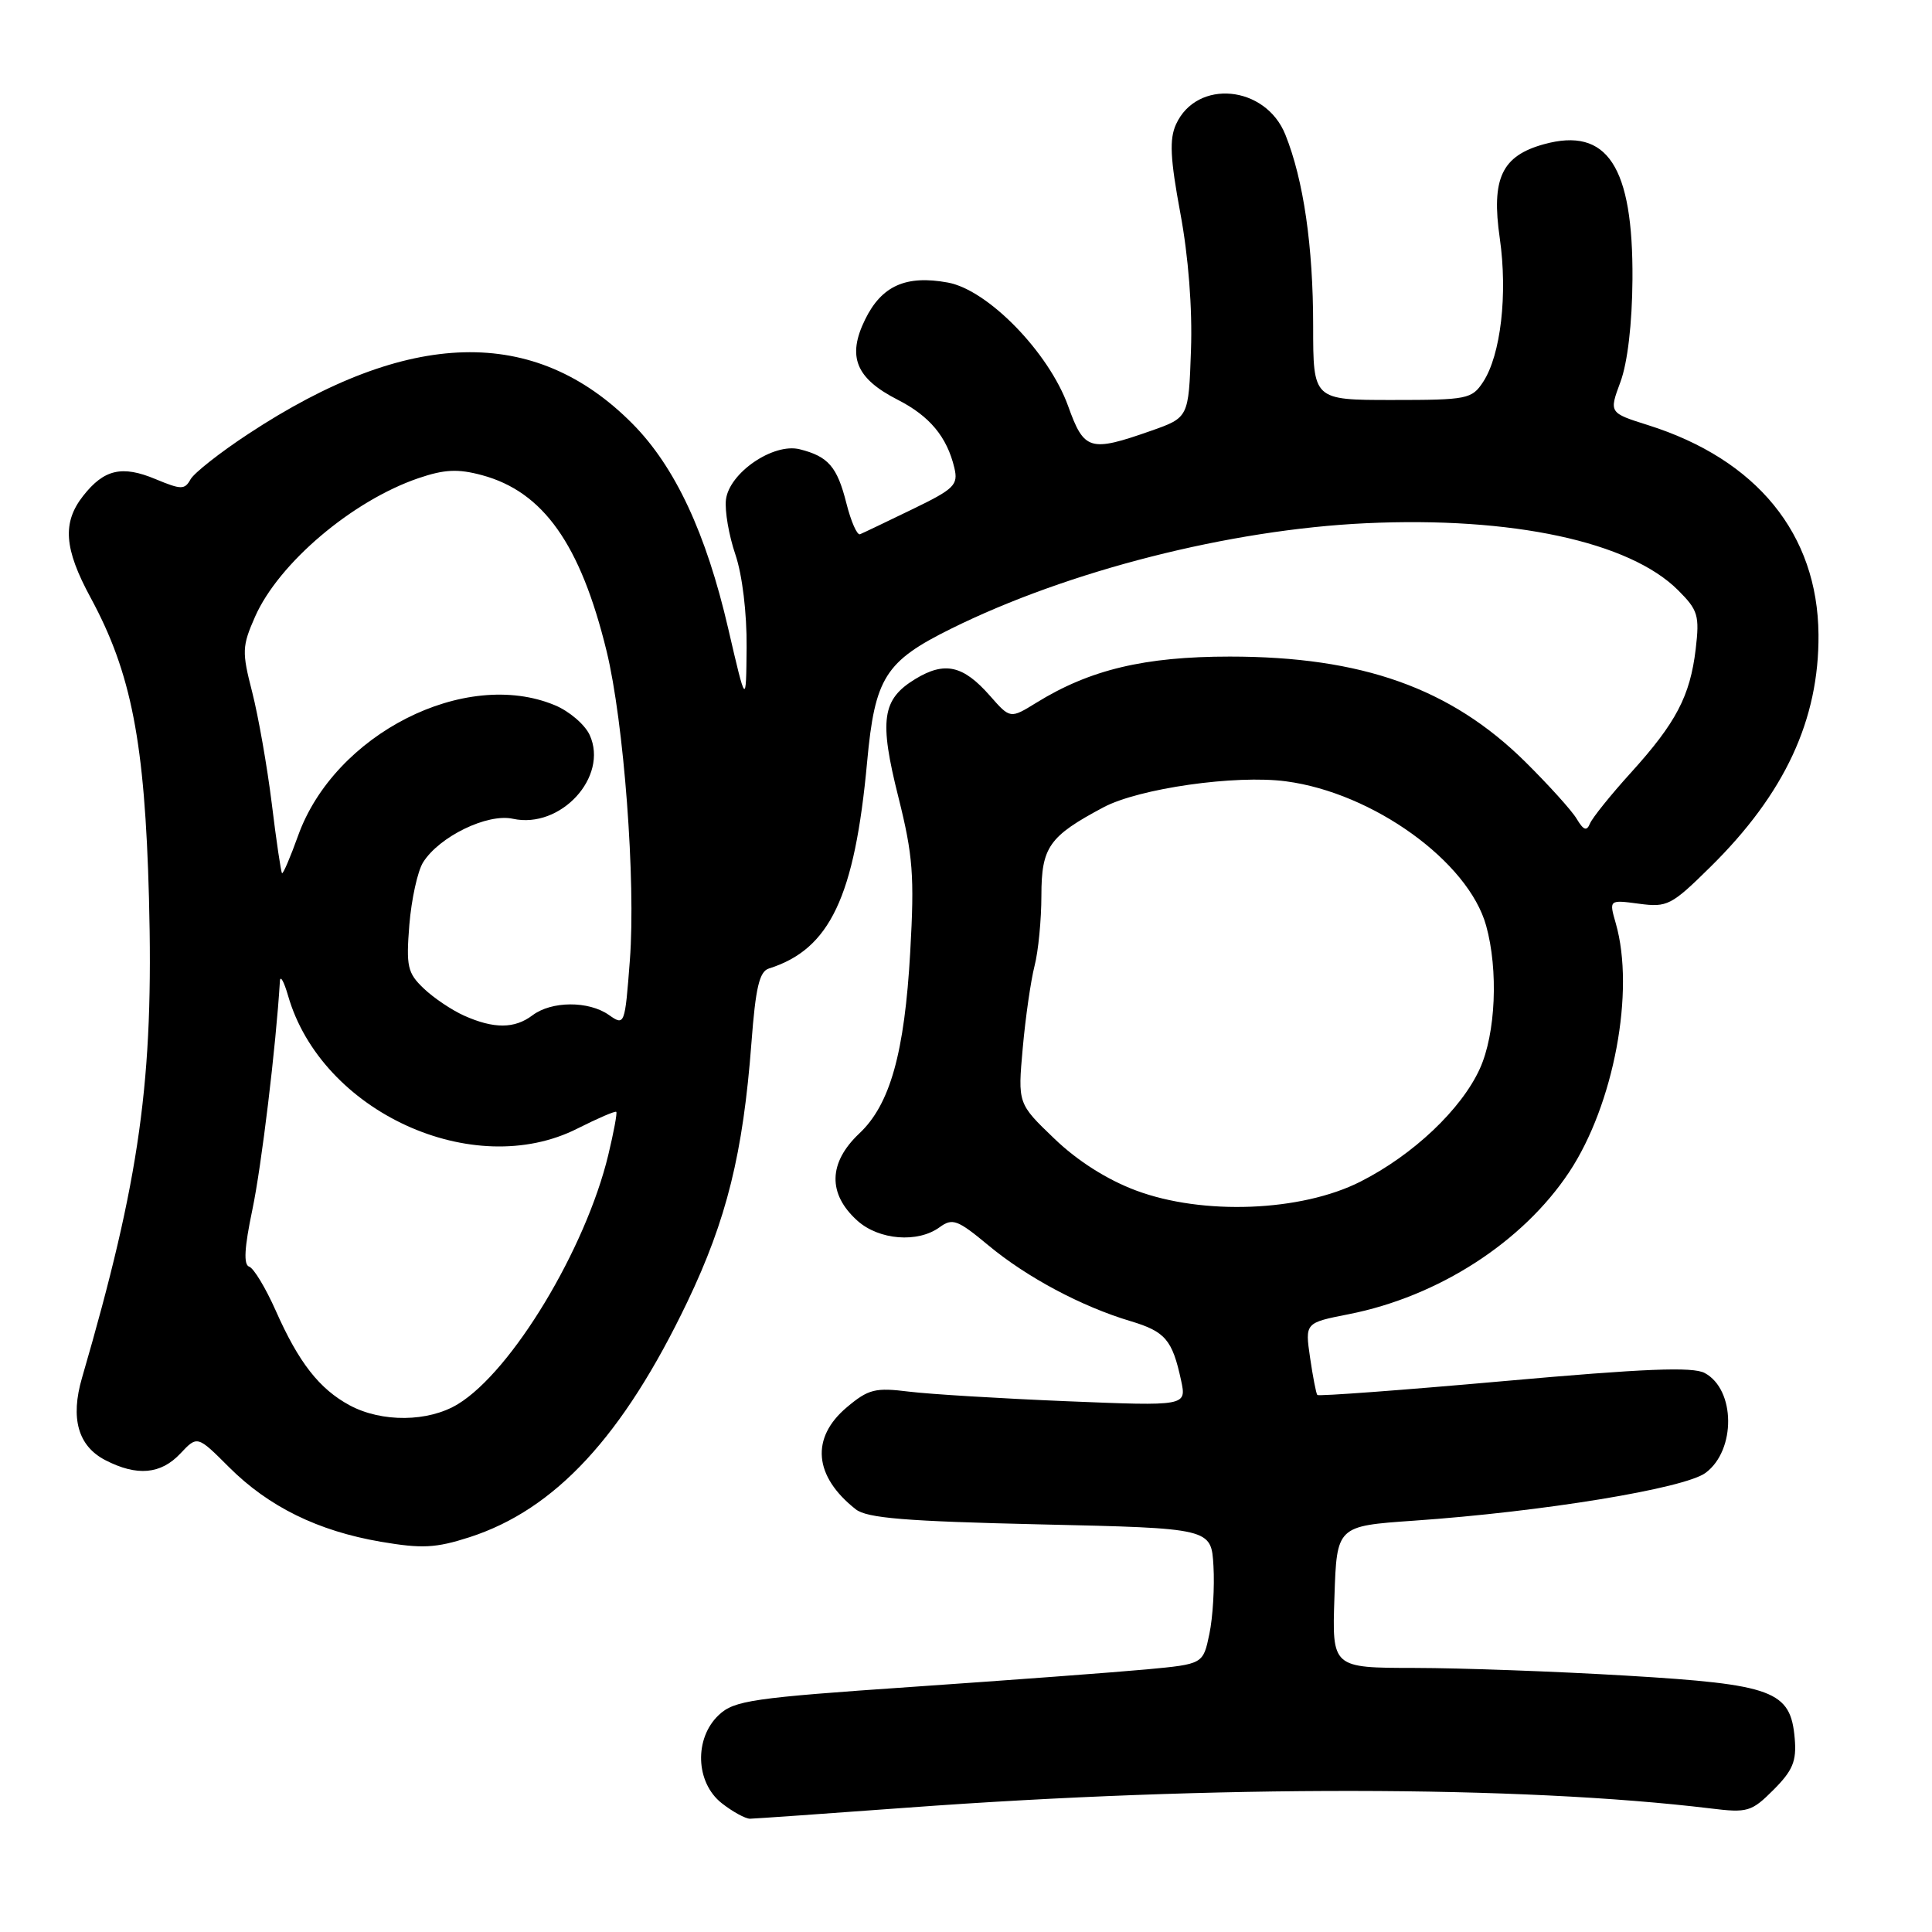 <?xml version="1.0" encoding="UTF-8" standalone="no"?>
<!DOCTYPE svg PUBLIC "-//W3C//DTD SVG 1.1//EN" "http://www.w3.org/Graphics/SVG/1.1/DTD/svg11.dtd" >
<svg xmlns="http://www.w3.org/2000/svg" xmlns:xlink="http://www.w3.org/1999/xlink" version="1.1" viewBox="0 0 256 256">
 <g >
 <path fill="currentColor"
d=" M 120.27 239.52 C 160.88 236.53 201.51 236.58 226.69 239.63 C 231.56 240.23 232.09 240.07 235.01 237.15 C 237.55 234.60 238.07 233.36 237.81 230.36 C 237.27 224.04 235.01 223.19 215.50 222.03 C 206.15 221.47 193.55 221.02 187.50 221.01 C 176.50 221.00 176.50 221.00 176.82 211.61 C 177.13 202.21 177.13 202.21 187.32 201.50 C 204.44 200.31 223.21 197.23 226.00 195.16 C 230.04 192.16 229.97 184.12 225.88 181.93 C 224.29 181.08 217.88 181.34 199.31 183.00 C 185.86 184.20 174.71 185.03 174.55 184.84 C 174.39 184.65 173.96 182.42 173.59 179.89 C 172.92 175.28 172.92 175.28 178.71 174.14 C 190.59 171.80 201.77 164.59 207.93 155.30 C 213.85 146.36 216.67 131.31 214.10 122.35 C 213.20 119.22 213.20 119.22 217.18 119.75 C 220.92 120.25 221.47 119.97 226.62 114.89 C 236.49 105.17 241.05 95.37 240.96 84.07 C 240.85 70.77 232.80 60.88 218.37 56.33 C 213.20 54.70 213.20 54.70 214.72 50.60 C 215.66 48.05 216.27 42.90 216.31 37.00 C 216.41 22.03 212.98 16.79 204.58 19.11 C 198.99 20.65 197.58 23.64 198.73 31.58 C 199.79 39.00 198.86 47.04 196.52 50.61 C 195.03 52.88 194.42 53.00 184.48 53.00 C 174.00 53.00 174.00 53.00 174.00 43.18 C 174.00 32.63 172.73 23.86 170.32 17.85 C 167.70 11.29 158.59 10.42 155.83 16.47 C 154.93 18.44 155.06 21.01 156.40 28.24 C 157.47 33.96 158.01 40.91 157.81 46.42 C 157.50 55.33 157.50 55.33 152.50 57.09 C 144.40 59.93 143.65 59.71 141.53 53.80 C 138.97 46.70 130.92 38.42 125.60 37.44 C 120.05 36.42 116.82 37.86 114.63 42.34 C 112.22 47.25 113.40 50.14 118.95 52.97 C 123.20 55.14 125.48 57.89 126.46 62.00 C 126.99 64.26 126.46 64.79 120.85 67.50 C 117.45 69.15 114.35 70.63 113.96 70.79 C 113.57 70.95 112.76 69.10 112.15 66.68 C 110.93 61.84 109.75 60.48 105.97 59.53 C 102.47 58.65 96.61 62.66 96.19 66.22 C 96.02 67.68 96.58 70.95 97.44 73.47 C 98.36 76.18 98.97 81.24 98.93 85.78 C 98.86 93.50 98.86 93.50 96.49 83.28 C 93.57 70.66 89.45 61.84 83.81 56.15 C 70.86 43.08 54.11 43.52 32.90 57.50 C 29.17 59.95 25.73 62.66 25.25 63.51 C 24.47 64.91 24.02 64.90 20.62 63.49 C 16.18 61.63 13.79 62.18 11.03 65.69 C 8.23 69.24 8.48 72.69 12.01 79.20 C 17.41 89.17 19.19 98.33 19.74 119.00 C 20.38 143.07 18.56 156.13 10.87 182.56 C 9.30 187.94 10.34 191.61 13.96 193.48 C 18.15 195.64 21.31 195.36 23.90 192.60 C 26.15 190.21 26.15 190.21 30.35 194.41 C 35.60 199.65 42.12 202.86 50.46 204.29 C 55.92 205.22 57.73 205.13 62.21 203.69 C 73.57 200.02 82.55 190.32 91.08 172.50 C 96.29 161.60 98.46 152.84 99.57 138.17 C 100.12 130.87 100.62 128.72 101.89 128.33 C 109.96 125.79 113.25 118.87 114.90 100.94 C 115.93 89.78 117.29 87.63 126.04 83.30 C 141.54 75.62 162.97 70.17 181.00 69.33 C 200.36 68.43 215.93 71.77 222.37 78.22 C 225.00 80.85 225.21 81.56 224.69 86.00 C 223.95 92.23 222.09 95.78 216.08 102.41 C 213.42 105.34 211.00 108.36 210.68 109.12 C 210.25 110.17 209.83 110.02 208.92 108.50 C 208.27 107.40 205.19 104.00 202.09 100.93 C 192.21 91.18 180.47 87.00 162.95 87.00 C 151.66 87.00 144.42 88.73 137.33 93.11 C 133.86 95.25 133.86 95.25 131.18 92.20 C 127.62 88.15 125.18 87.60 121.27 89.98 C 116.86 92.67 116.47 95.40 119.05 105.66 C 120.97 113.34 121.18 116.03 120.61 126.14 C 119.86 139.51 117.94 146.36 113.86 150.19 C 109.75 154.07 109.66 158.20 113.61 161.75 C 116.47 164.32 121.62 164.73 124.51 162.61 C 126.21 161.37 126.88 161.62 130.96 165.01 C 136.04 169.24 143.33 173.13 149.81 175.06 C 154.41 176.44 155.34 177.53 156.50 182.91 C 157.23 186.32 157.23 186.32 141.36 185.67 C 132.64 185.31 123.23 184.74 120.46 184.40 C 115.97 183.84 115.08 184.06 112.21 186.47 C 107.39 190.53 107.83 195.61 113.39 199.99 C 114.88 201.16 119.98 201.58 137.89 201.99 C 160.50 202.50 160.50 202.50 160.79 207.50 C 160.95 210.25 160.71 214.30 160.25 216.50 C 159.42 220.50 159.42 220.50 151.96 221.20 C 147.86 221.58 133.93 222.62 121.00 223.51 C 99.70 224.97 97.29 225.32 95.25 227.24 C 91.96 230.33 92.15 236.19 95.63 238.93 C 97.08 240.07 98.77 240.99 99.38 240.99 C 100.00 240.98 109.40 240.32 120.27 239.52 Z  M 46.33 186.21 C 42.31 184.04 39.57 180.53 36.53 173.65 C 35.20 170.66 33.62 168.04 33.02 167.84 C 32.25 167.58 32.38 165.34 33.44 160.29 C 34.65 154.54 36.57 138.63 37.09 130.00 C 37.14 129.18 37.62 130.04 38.17 131.93 C 42.58 147.30 62.70 156.54 76.53 149.53 C 79.21 148.18 81.52 147.18 81.66 147.33 C 81.80 147.47 81.32 150.04 80.60 153.04 C 77.60 165.50 67.82 181.70 60.68 186.05 C 56.77 188.44 50.59 188.50 46.33 186.21 Z  M 150.51 157.74 C 146.69 156.31 142.76 153.82 139.69 150.86 C 134.86 146.23 134.86 146.23 135.52 138.86 C 135.88 134.81 136.59 129.93 137.08 128.00 C 137.58 126.08 137.99 121.87 137.99 118.66 C 138.00 112.23 138.99 110.82 146.22 106.97 C 150.92 104.47 163.72 102.64 170.40 103.53 C 181.93 105.05 194.56 114.16 196.92 122.65 C 198.56 128.55 198.19 136.98 196.09 141.60 C 193.65 146.98 187.24 153.05 180.25 156.58 C 172.41 160.55 159.37 161.06 150.51 157.74 Z  M 61.50 134.58 C 59.85 133.84 57.43 132.21 56.13 130.96 C 54.00 128.93 53.80 128.05 54.24 122.54 C 54.52 119.16 55.33 115.44 56.06 114.27 C 58.20 110.85 64.58 107.75 67.95 108.49 C 74.28 109.88 80.66 102.94 78.14 97.40 C 77.51 96.02 75.44 94.24 73.53 93.45 C 61.64 88.48 44.33 97.27 39.50 110.73 C 38.47 113.60 37.51 115.84 37.37 115.70 C 37.23 115.56 36.61 111.41 36.01 106.47 C 35.40 101.54 34.23 94.90 33.42 91.72 C 32.04 86.36 32.07 85.64 33.80 81.71 C 36.94 74.61 46.69 66.35 55.45 63.36 C 58.89 62.19 60.67 62.10 63.86 62.96 C 71.98 65.15 76.91 72.10 80.37 86.25 C 82.67 95.65 84.26 116.79 83.46 127.23 C 82.80 135.88 82.77 135.95 80.67 134.48 C 77.99 132.60 73.08 132.63 70.56 134.53 C 68.18 136.33 65.44 136.34 61.50 134.58 Z "/>
</g>
</svg>